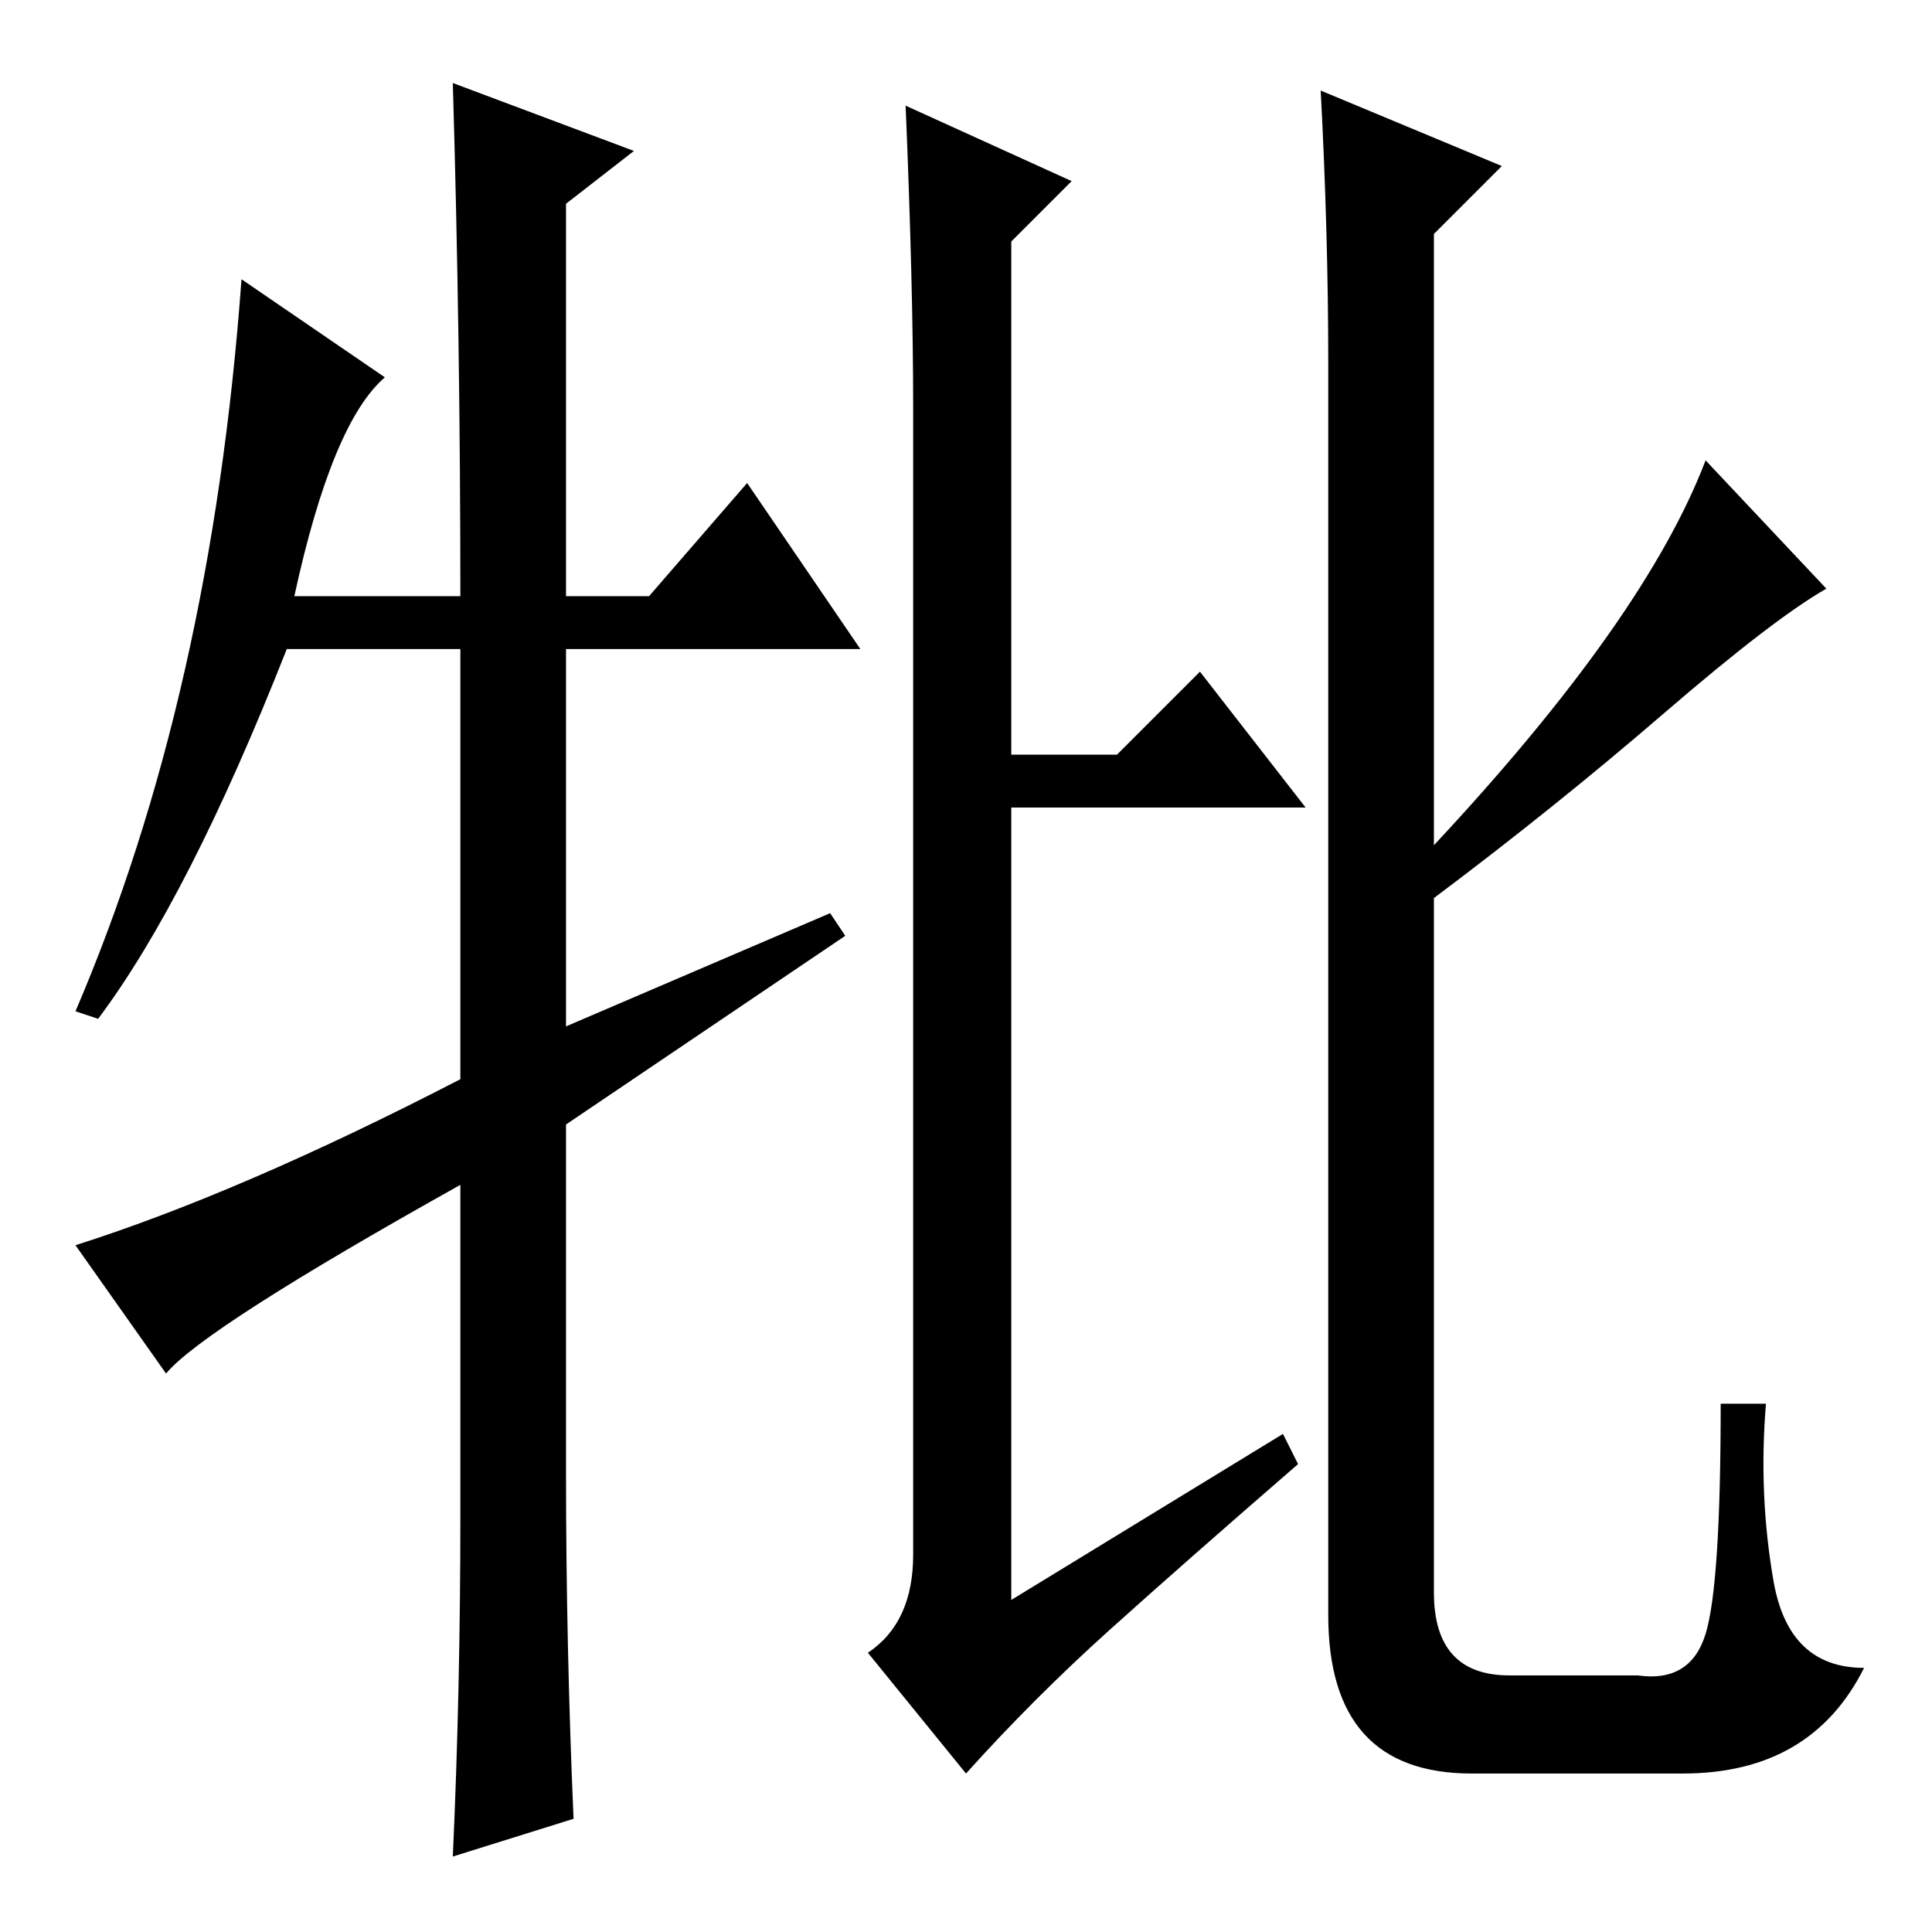 <?xml version="1.0" standalone="no"?>
<!DOCTYPE svg PUBLIC "-//W3C//DTD SVG 1.1//EN" "http://www.w3.org/Graphics/SVG/1.1/DTD/svg11.dtd" >
<svg xmlns="http://www.w3.org/2000/svg" xmlns:xlink="http://www.w3.org/1999/xlink" version="1.1" viewBox="0 -36 256 256">
  <g transform="matrix(1 0 0 -1 0 220)">
   <path fill="currentColor"
d="M99 192l15 -22h-39v-50l35 15l2 -3l-37 -25v-46q0 -23 1 -46l-16 -5q1 22 1 45v44q-34 -19 -39 -25l-12 17q22 7 51 22v57h-23q-13 -33 -25 -49l-3 1q18 42 22 97l19 -13q-7 -6 -12 -29h22q0 34 -1 68l24 -9l-9 -7v-52h11zM121 50v152q0 16 -1 40l22 -10l-8 -8v-68h14
l11 11l14 -18h-39v-105l36 22l2 -4q-15 -13 -25 -22t-19 -19l-13 16q6 4 6 13zM220.5 161.5q-14.5 -12.5 -30.5 -24.5v-92q0 -11 10 -11h17q7 -1 9 5.5t2 30.5h6q-1 -12 1 -23.5t12 -11.5q-7 -14 -24 -14h-28q-19 0 -19 21v166q0 17 -1 36l24 -10l-9 -9v-81q28 30 36 51
l16 -17q-7 -4 -21.5 -16.5z" />
  </g>

</svg>
